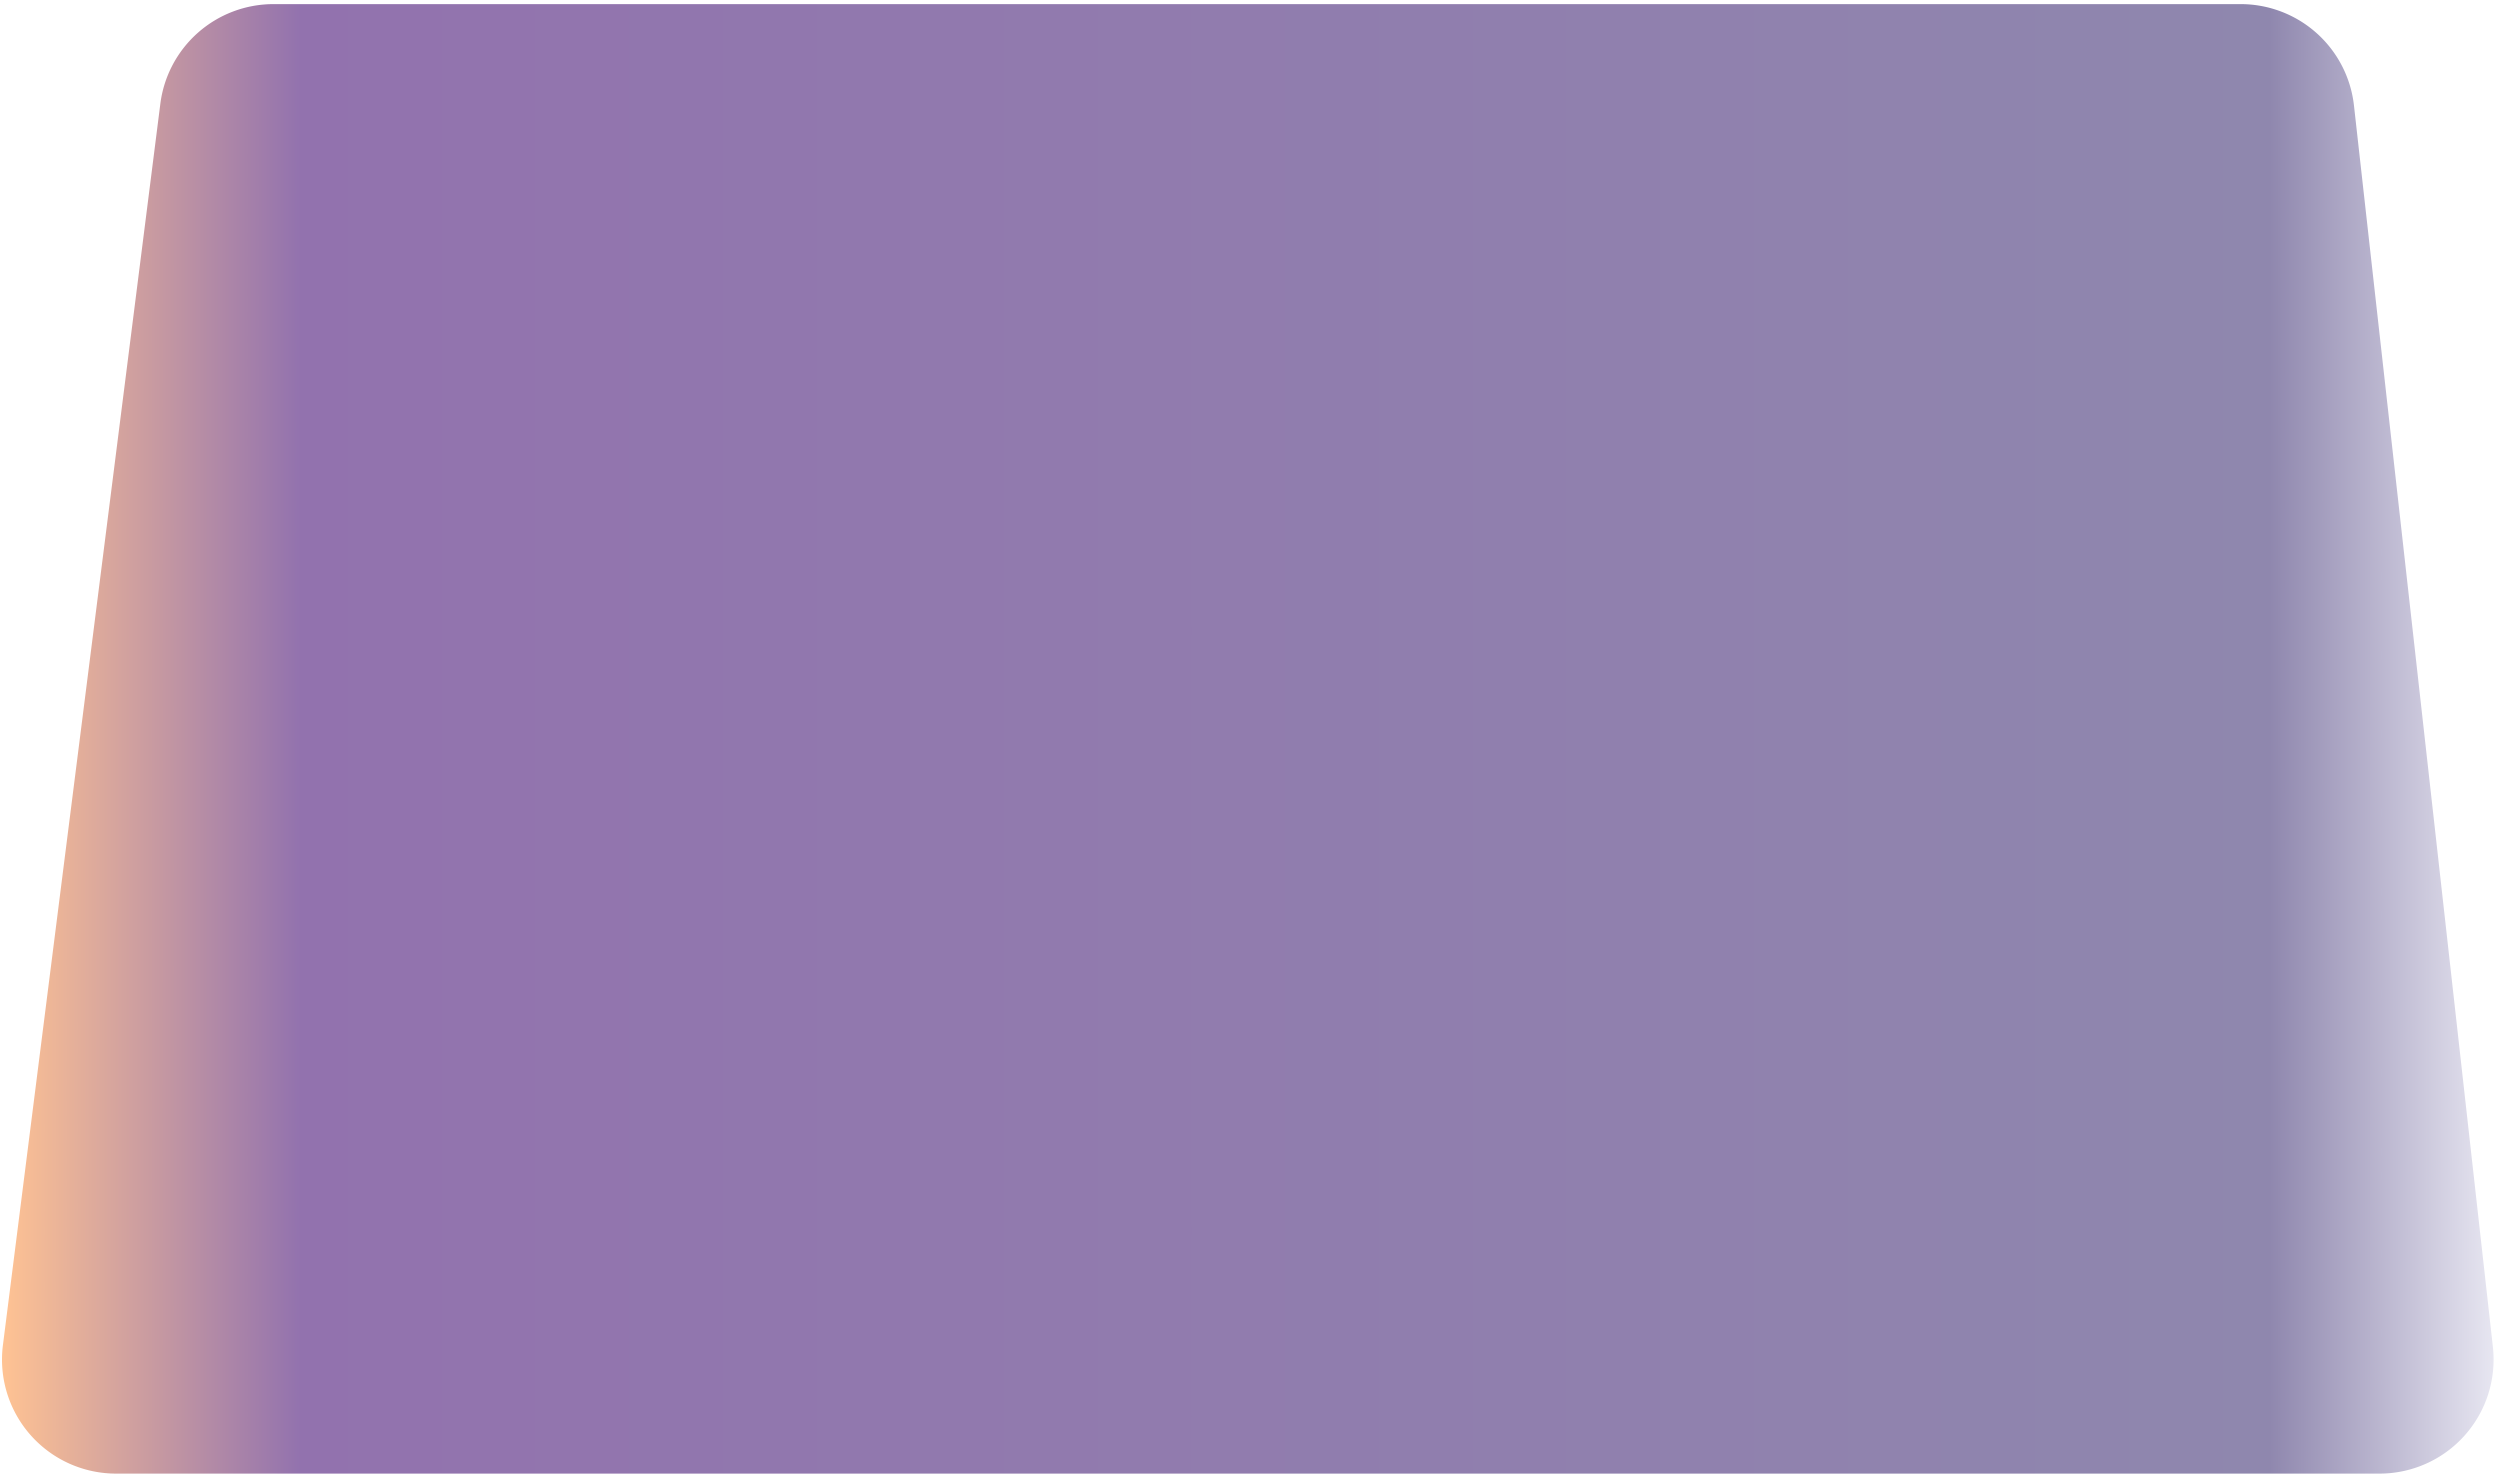 <svg width="285" height="168" fill="none" xmlns="http://www.w3.org/2000/svg"><path fill-rule="evenodd" clip-rule="evenodd" d="M.33 153.37 18.28 11.82A13 13 0 0 1 31.16.47h224.29a13 13 0 0 1 12.9 11.54l15.84 141.55a13.003 13.003 0 0 1-3.229 10.094 13 13 0 0 1-9.671 4.336H13.22A12.997 12.997 0 0 1 .33 153.37Z" fill="url('#paint0_linear_702_115')"/><defs><linearGradient id="paint0_linear_702_115" x1=".23" y1="84.23" x2="284.27" y2="84.23" gradientUnits="userSpaceOnUse"><stop stop-color="#FFC393"/><stop offset=".12" stop-color="#9272AE"/><stop offset=".91" stop-color="#8F87AE"/><stop offset="1" stop-color="#E7E6F1"/></linearGradient></defs></svg>